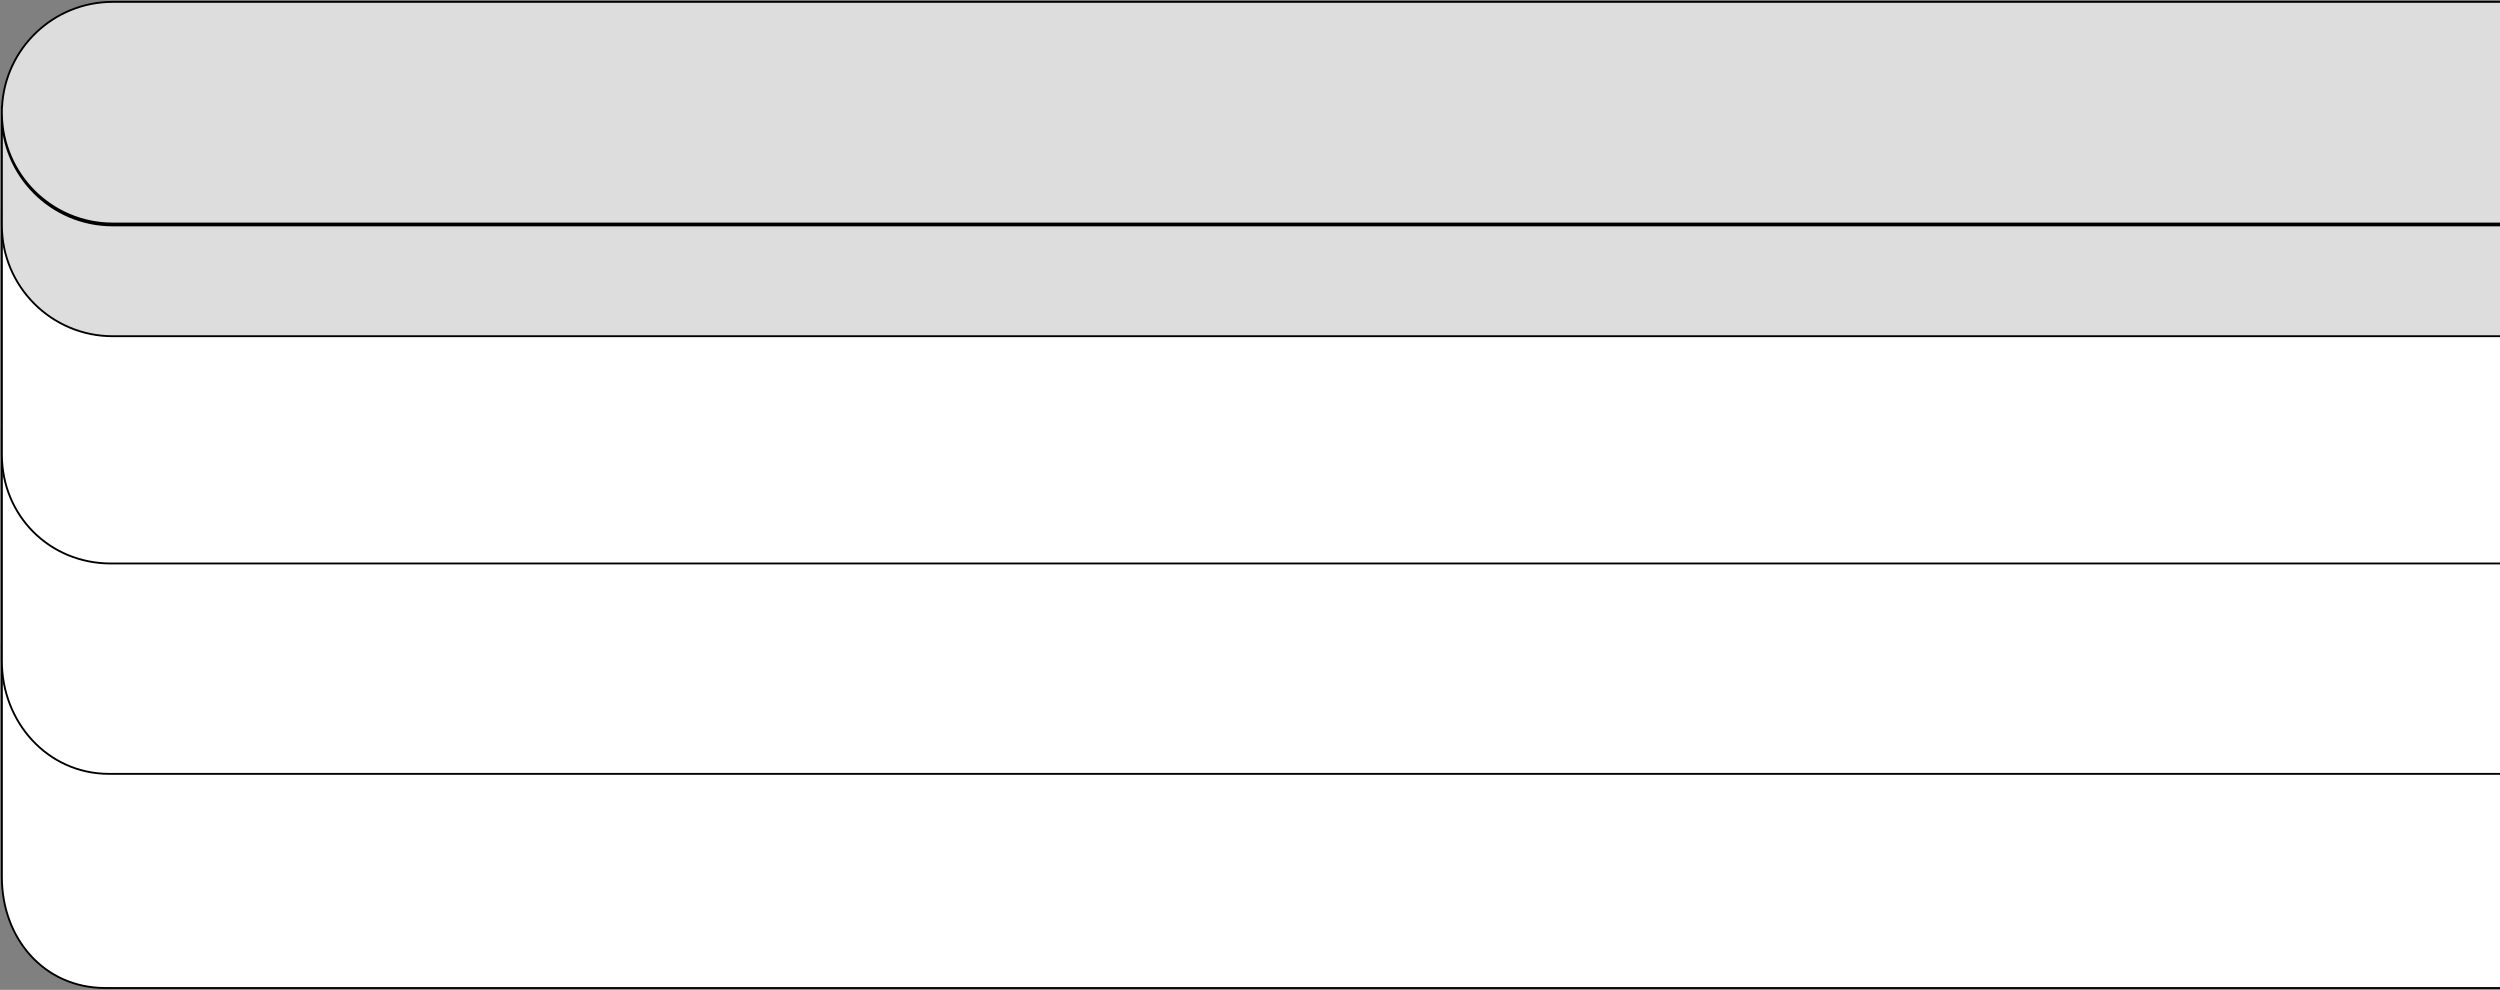 <?xml version="1.0" encoding="UTF-8"?>
<svg width="1331px" height="527px" viewBox="0 0 1331 527" version="1.1" xmlns="http://www.w3.org/2000/svg" xmlns:xlink="http://www.w3.org/1999/xlink">
    <rect x="0" y="0" width="1331" height="527" fill="#808080" stroke="none"/>
    <title>NATURESTOAKII</title>
    <g id="Page-1" stroke="none" stroke-width="1" fill="none" fill-rule="evenodd">
        <g id="NATURESTOAKII" transform="translate(1, 1)" stroke="#000000">
            <path d="M1330,525 L55,525 C22.415,525 2.27373675e-13,498.585 2.27373675e-13,466 L2.27373675e-13,342 L1330,342" id="board" fill="#FFFFFF"></path>
            <path d="M1330,411 L57,411 C24.415,411 2.27373675e-13,383.585 2.27373675e-13,351 L2.27373675e-13,228 L1330,228" id="h2" fill="#FFFFFF"></path>
            <path d="M1330,299 L58,299 C25.415,299 1.13686838e-13,273.585 1.13686838e-13,241 L1.13686838e-13,111 L1330,116" id="board" fill="#FFFFFF"></path>
            <path d="M1330,178 L59,178 C26.415,178 0,151.585 0,119 L0,60 C0,92.585 26.415,119 59,119 L1330,119 M1330,118 L59,118 C26.591,118 0.285,91.869 0,59.526 L0,60 L0,56 L0.075,56 C1.637,24.809 27.421,0 59,0 L1330,0" id="Shape" fill="#DDDDDD"></path>
        </g>
    </g>
</svg>